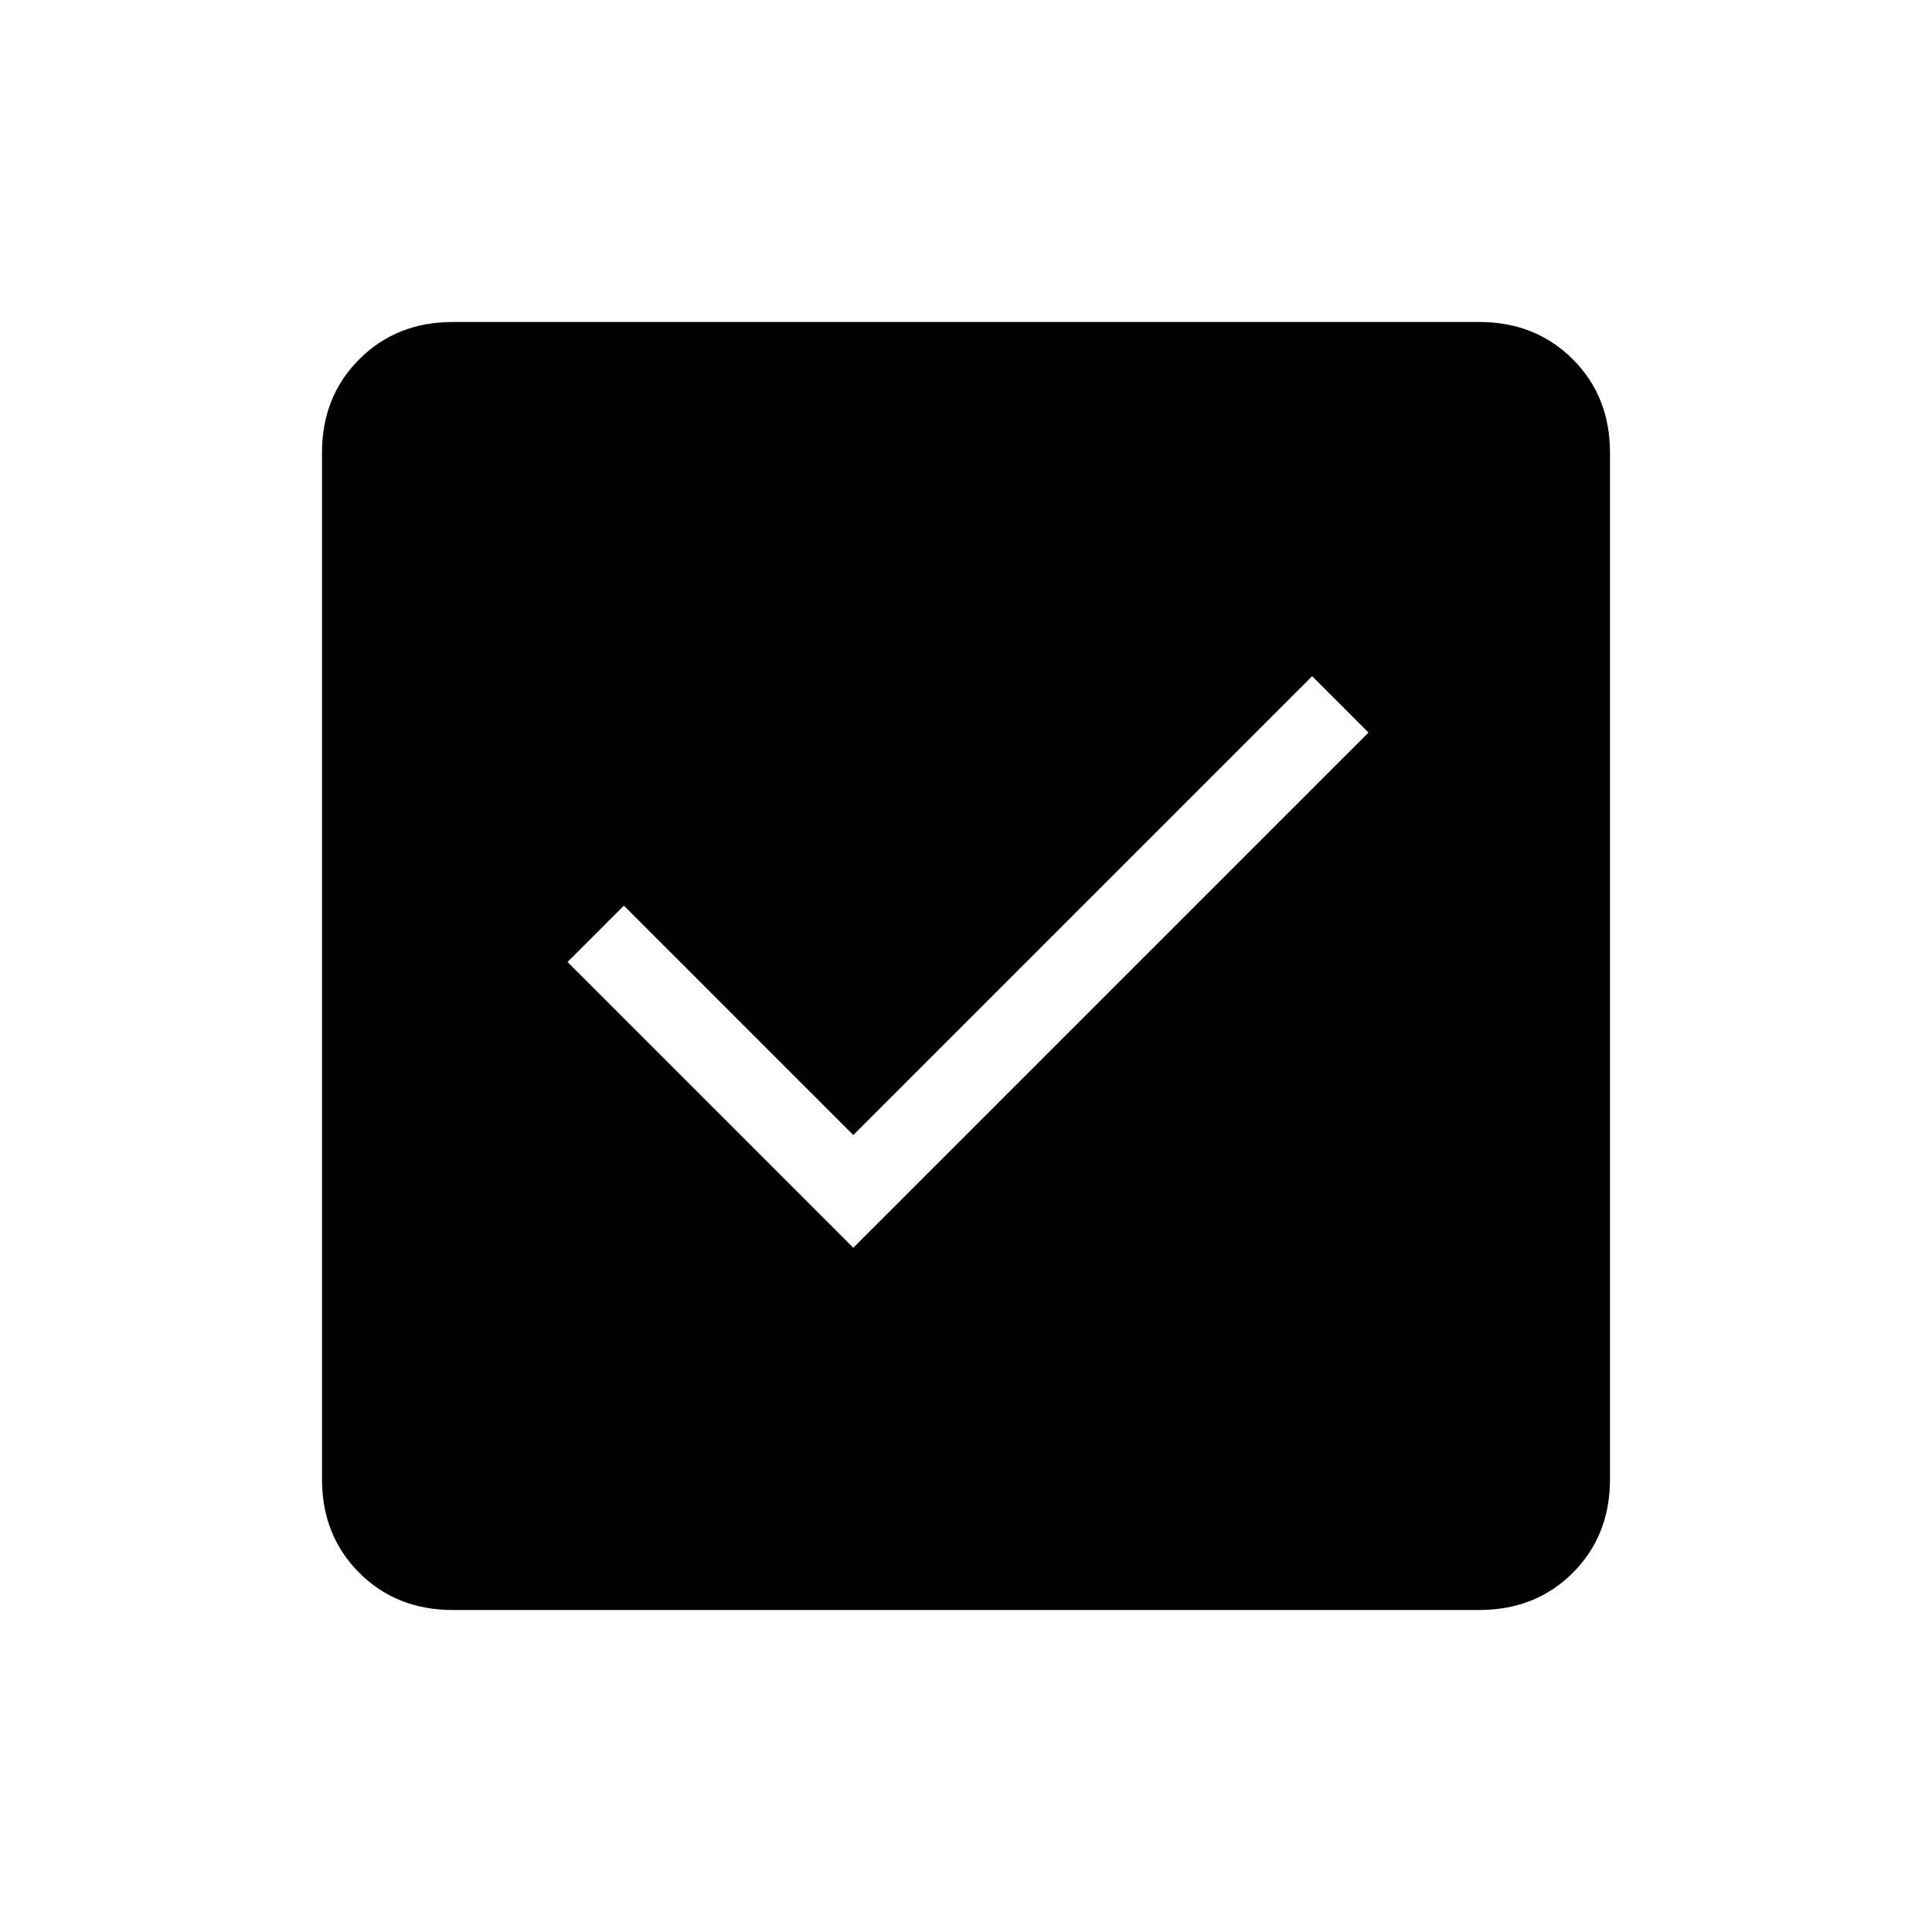 <svg xmlns="http://www.w3.org/2000/svg" height="24" width="24"><path d="M5.625 20Q4.925 20 4.463 19.538Q4 19.075 4 18.375V5.625Q4 4.925 4.463 4.463Q4.925 4 5.625 4H18.375Q19.075 4 19.538 4.463Q20 4.925 20 5.625V18.375Q20 19.075 19.538 19.538Q19.075 20 18.375 20ZM10.6 15.5 17 9.1 16.3 8.4 10.6 14.1 7.75 11.25 7.05 11.95Z"/></svg>
